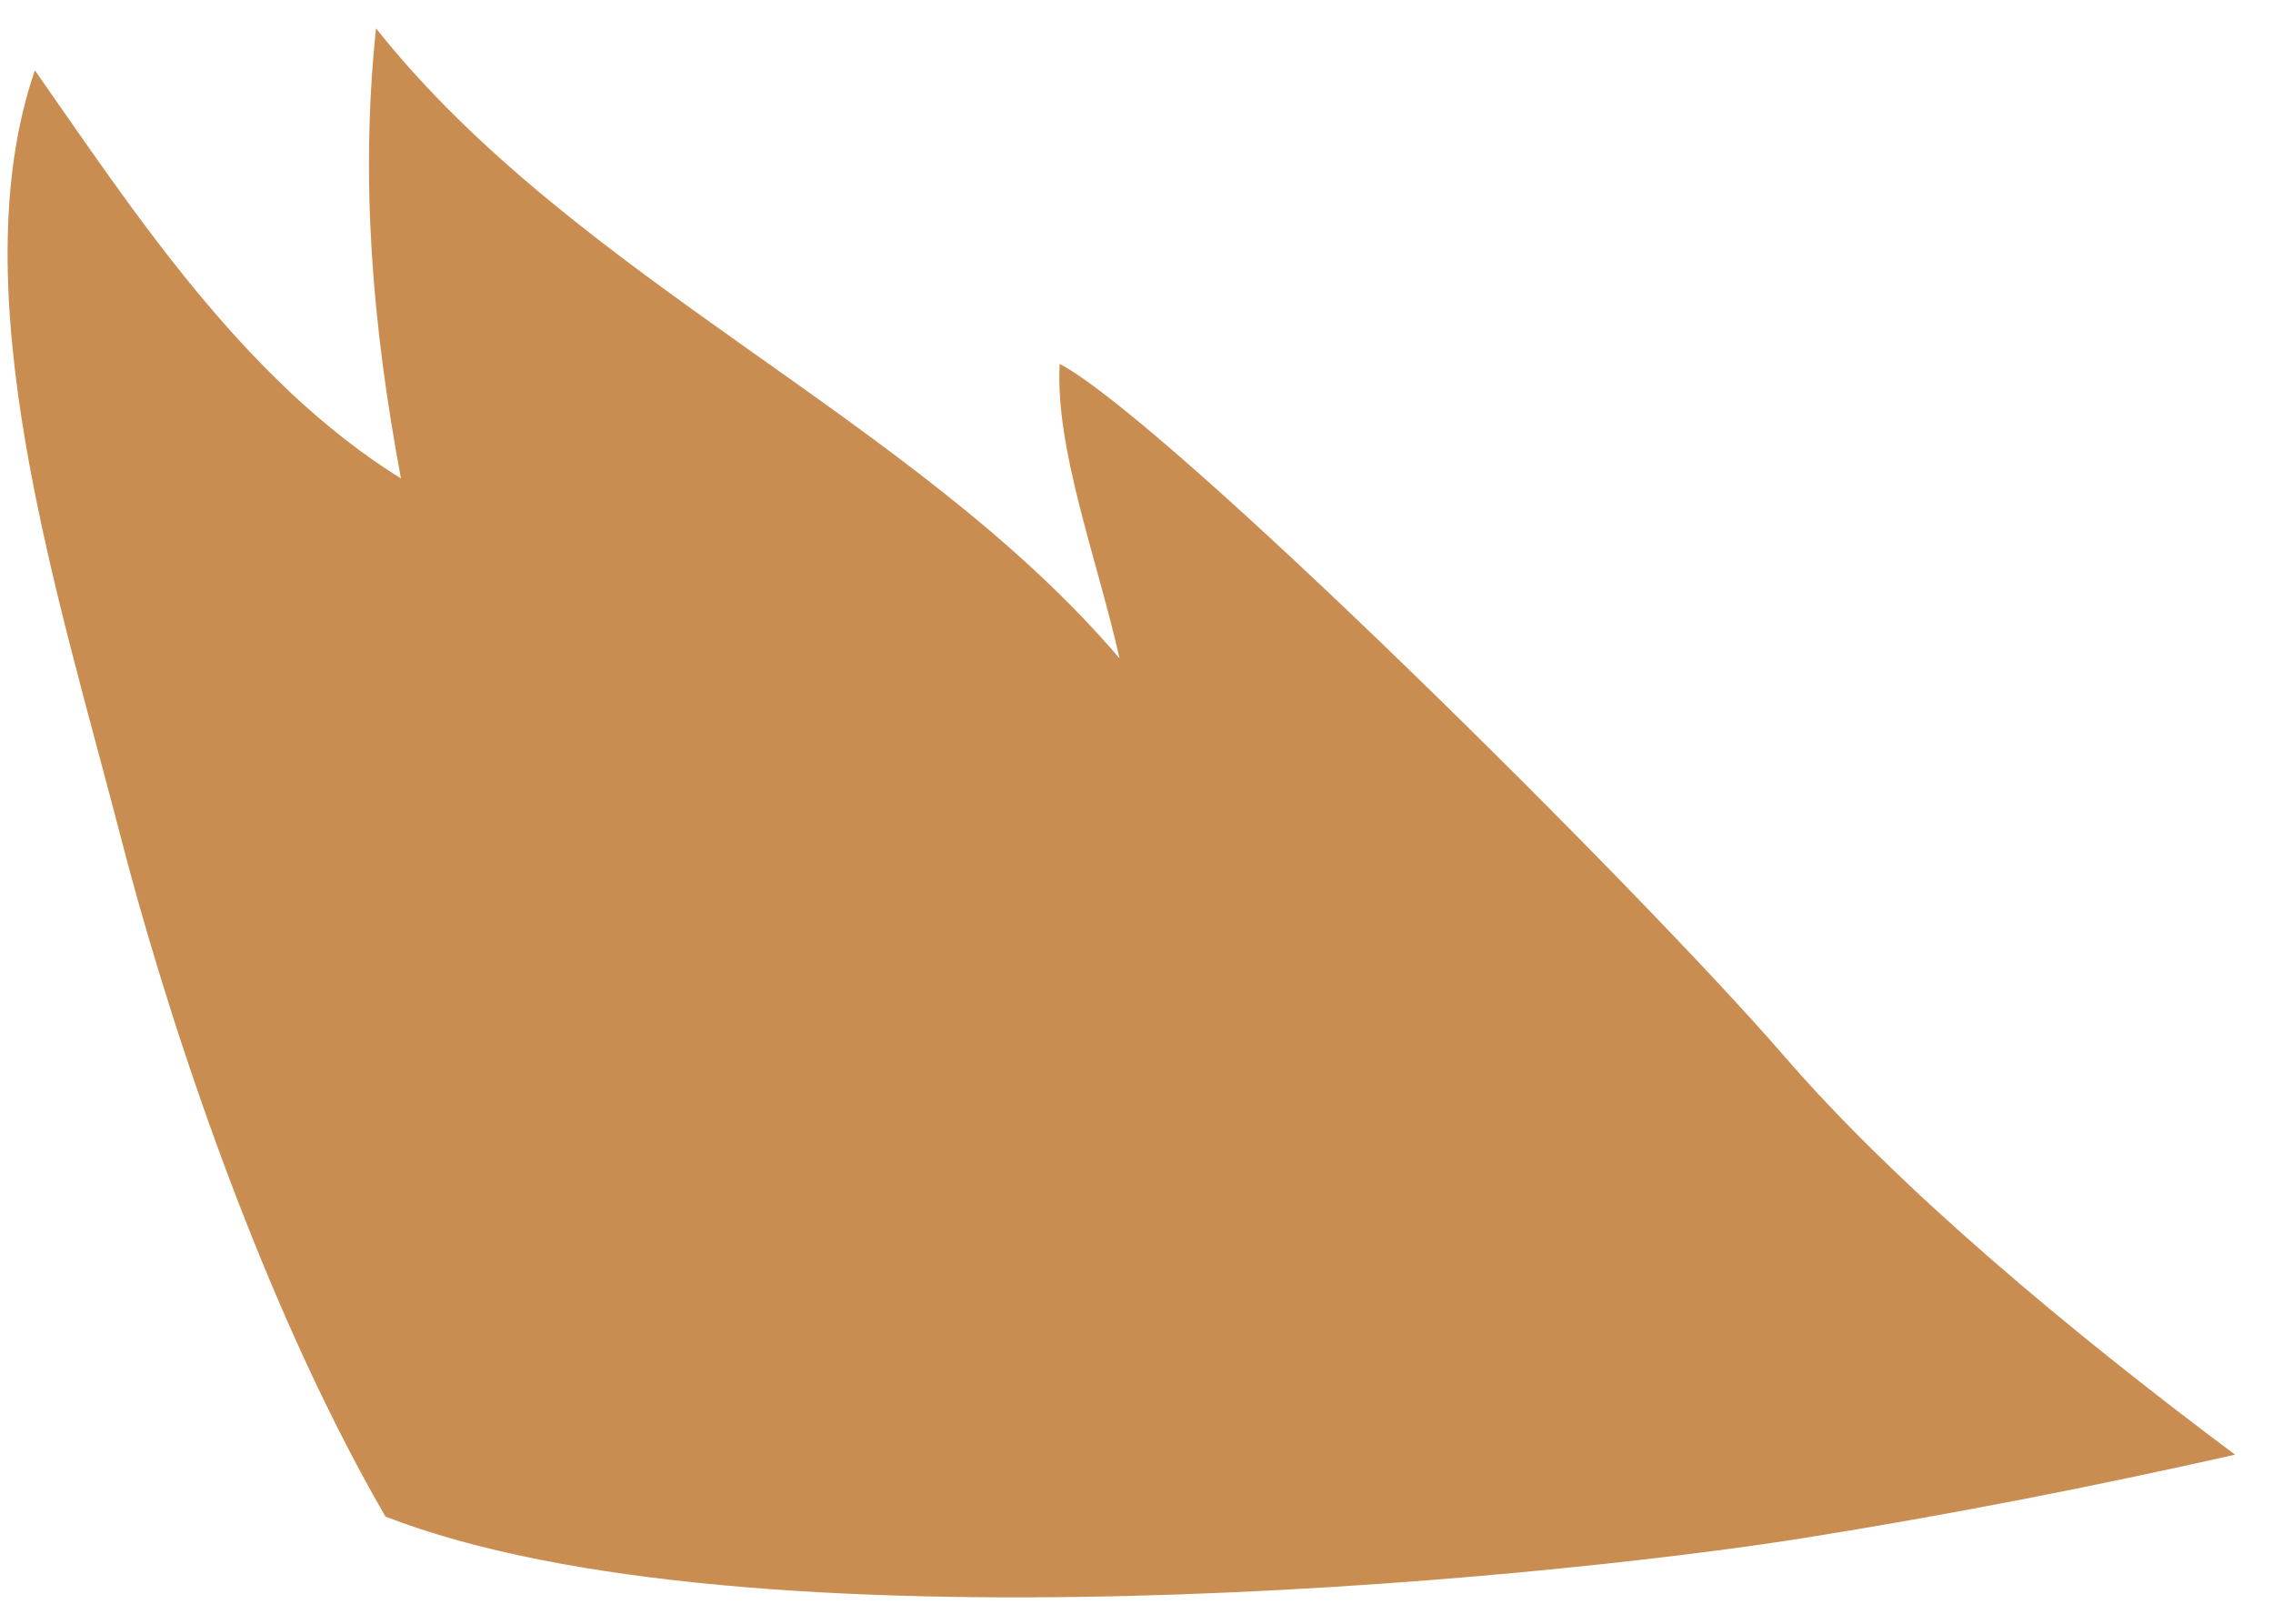 <?xml version="1.0" encoding="UTF-8" standalone="no"?><svg width='35' height='25' viewBox='0 0 35 25' fill='none' xmlns='http://www.w3.org/2000/svg'>
<path d='M5.935 23.35C11.493 25.511 23.638 24.335 27.739 23.686C29.985 23.329 32.209 22.894 34.416 22.397C31.84 20.473 29.217 18.278 27.462 16.248C25.283 13.729 17.991 6.492 16.317 5.602C16.246 6.916 16.891 8.592 17.239 10.137C14.08 6.43 8.871 4.319 5.79 0.436C5.547 2.753 5.728 4.977 6.174 7.367C3.742 5.855 2.04 3.227 0.537 1.083C-0.632 4.48 0.91 9.212 1.866 12.913C2.447 15.168 3.856 19.756 5.935 23.35Z' fill='#CA8D51'/>
</svg>
